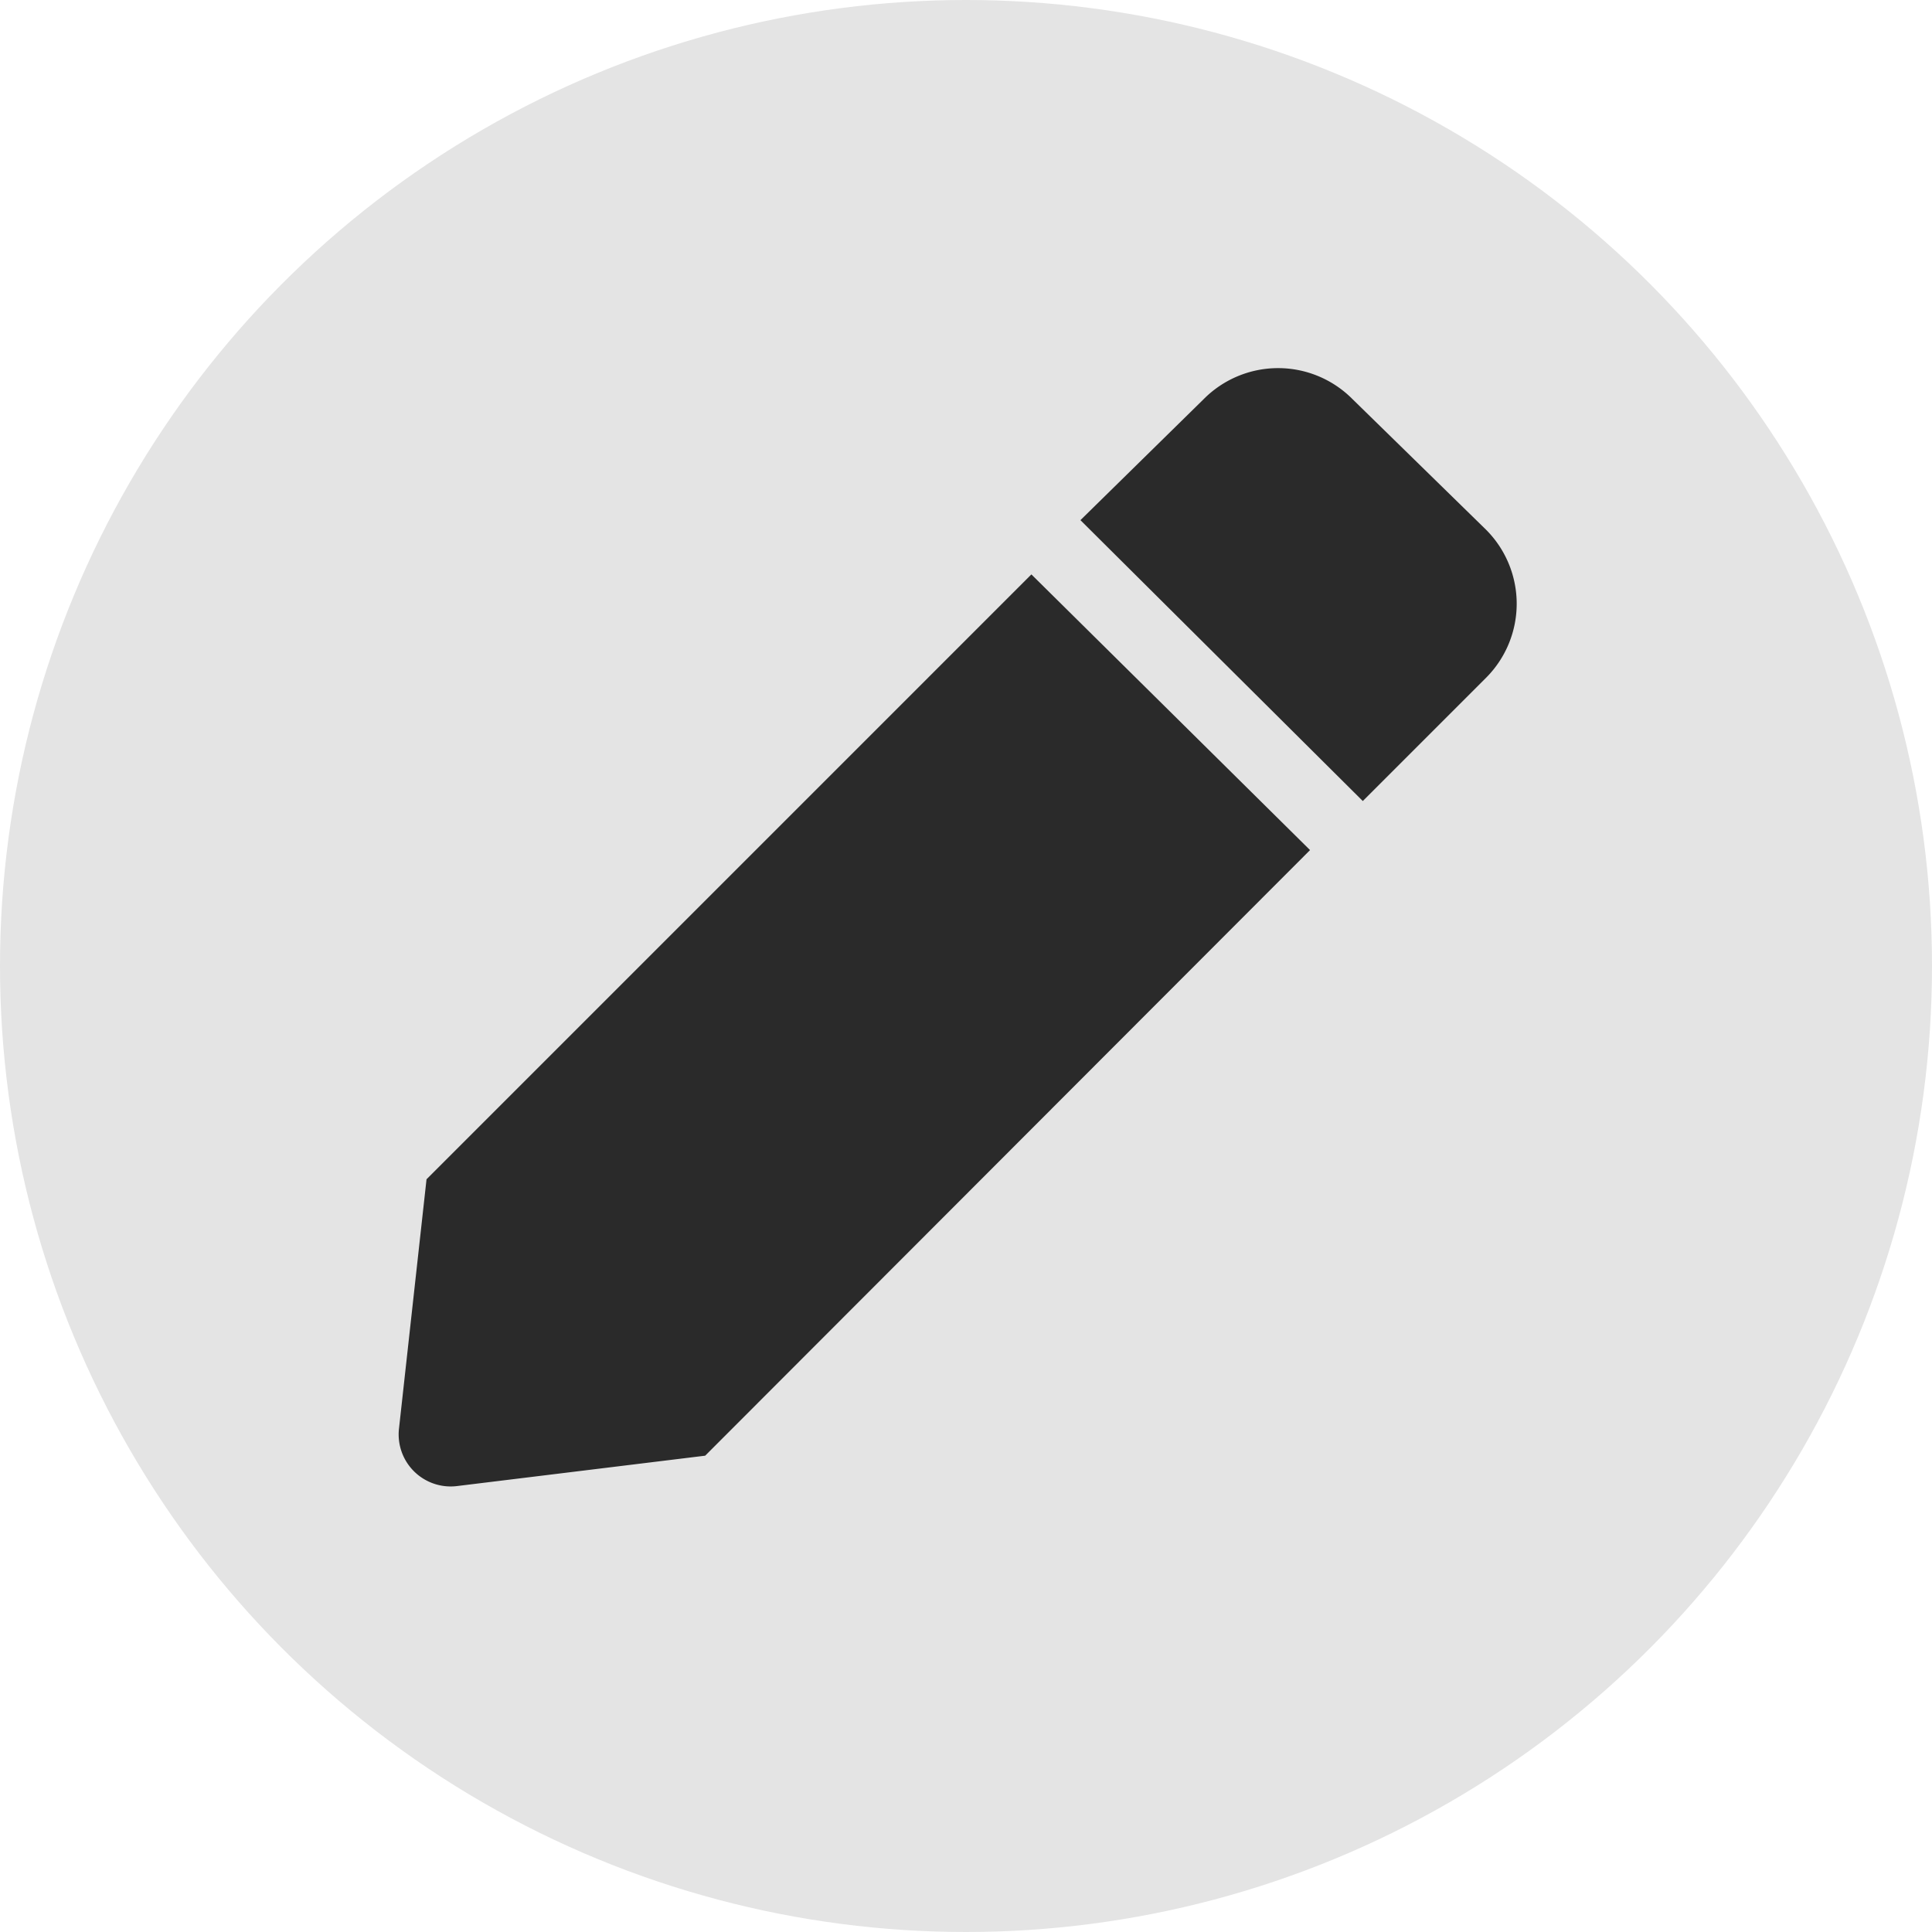 <svg xmlns="http://www.w3.org/2000/svg" viewBox="0 0 26 26"><defs><style>.cls-1{fill:#e4e4e4;}.cls-2{fill:#2a2a2a;}</style></defs><g id="Layer_2" data-name="Layer 2"><g id="Layer_1-2" data-name="Layer 1"><circle class="cls-1" cx="13" cy="13" r="13"/><path class="cls-2" d="M17.63,11.44,9.49,19.59,6.14,20a.7.7,0,0,1-.77-.78l.37-3.35,8.14-8.14ZM20,9.12l-1.66,1.66L14.54,7,16.2,5.37a1.41,1.41,0,0,1,2,0L20,7.13A1.41,1.41,0,0,1,20,9.12Z"/></g></g></svg>